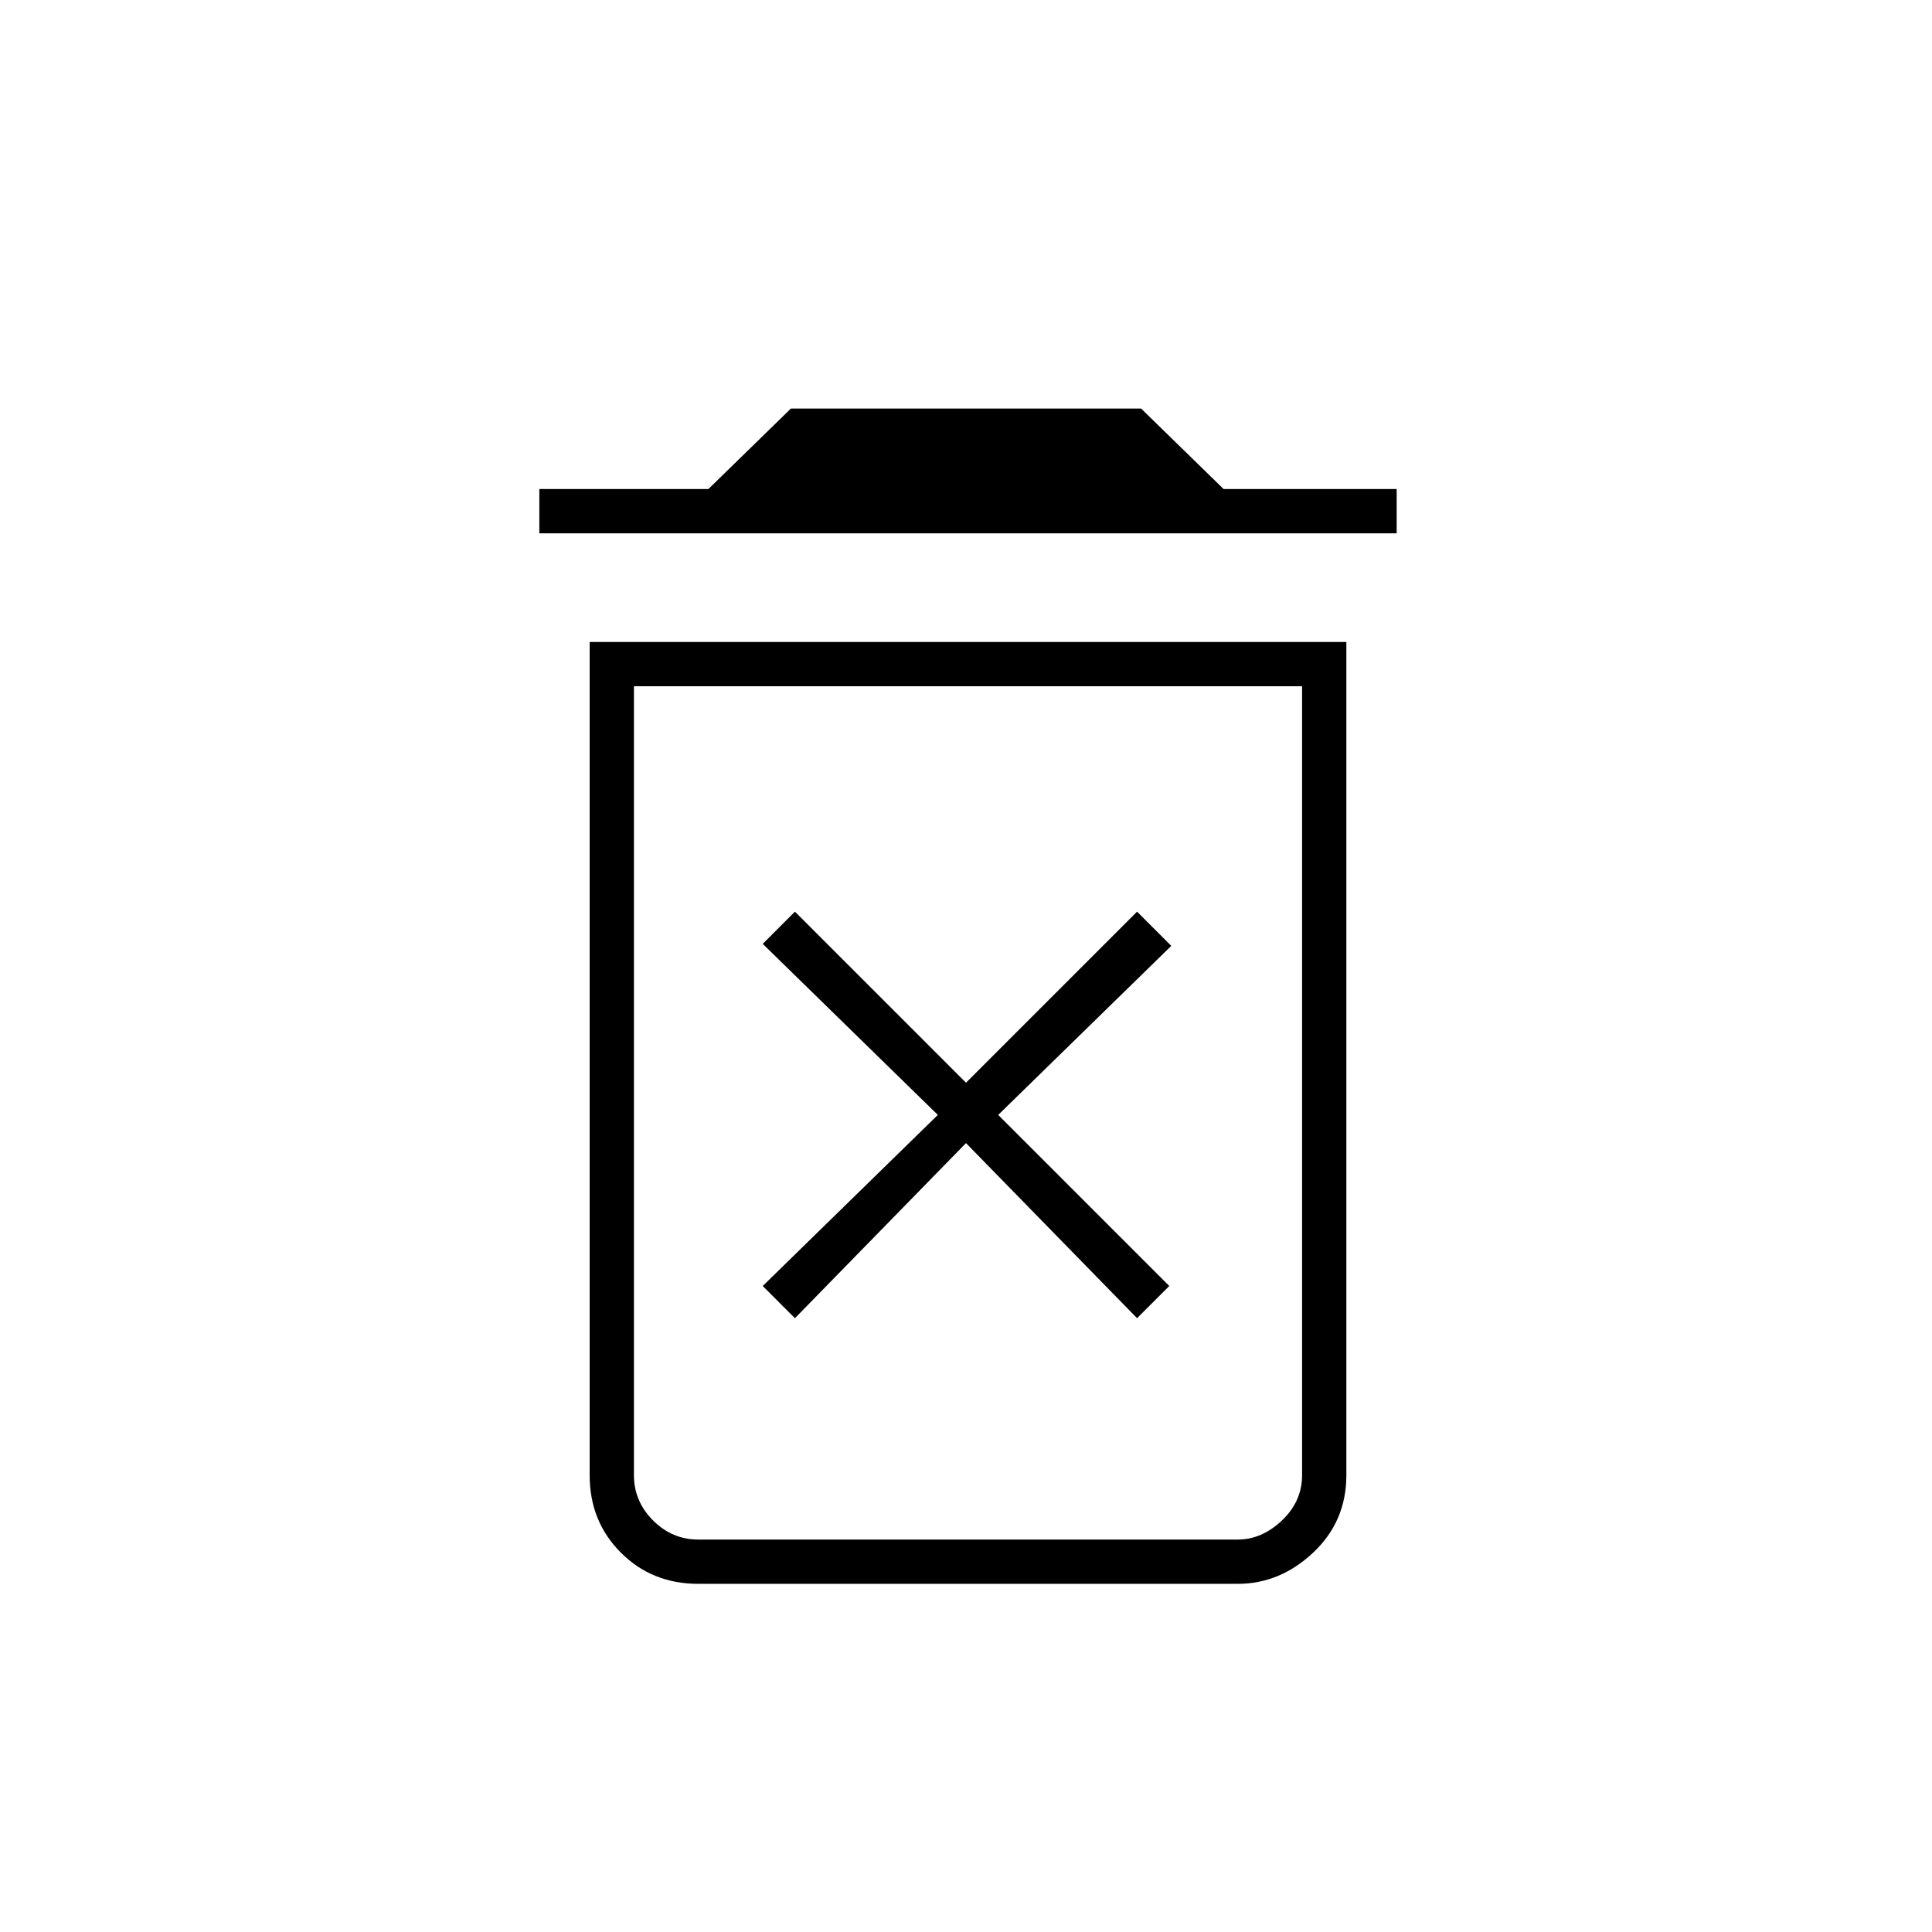 <svg xmlns="http://www.w3.org/2000/svg" height="48" width="48"><path d="M19.75 32.75 24 28.4 28.25 32.75 29.05 31.95 24.8 27.7 29.1 23.5 28.25 22.65 24 26.9 19.75 22.65 18.95 23.45 23.3 27.7 18.95 31.95ZM17.35 38.25H30.75Q31.35 38.25 31.85 37.775Q32.35 37.3 32.35 36.65V17.05H15.75V36.65Q15.75 37.3 16.225 37.775Q16.7 38.25 17.35 38.25ZM13.4 13.25V12.15H17.6L19.65 10.15H28.35L30.4 12.15H34.7V13.25ZM17.35 39.35Q16.2 39.35 15.425 38.575Q14.65 37.8 14.65 36.65V15.95H33.45V36.65Q33.45 37.8 32.625 38.575Q31.8 39.35 30.75 39.35ZM15.75 38.25H32.35Q32.35 38.25 31.85 38.25Q31.35 38.25 30.75 38.25H17.35Q16.7 38.25 16.225 38.25Q15.75 38.25 15.75 38.25Z"/></svg>